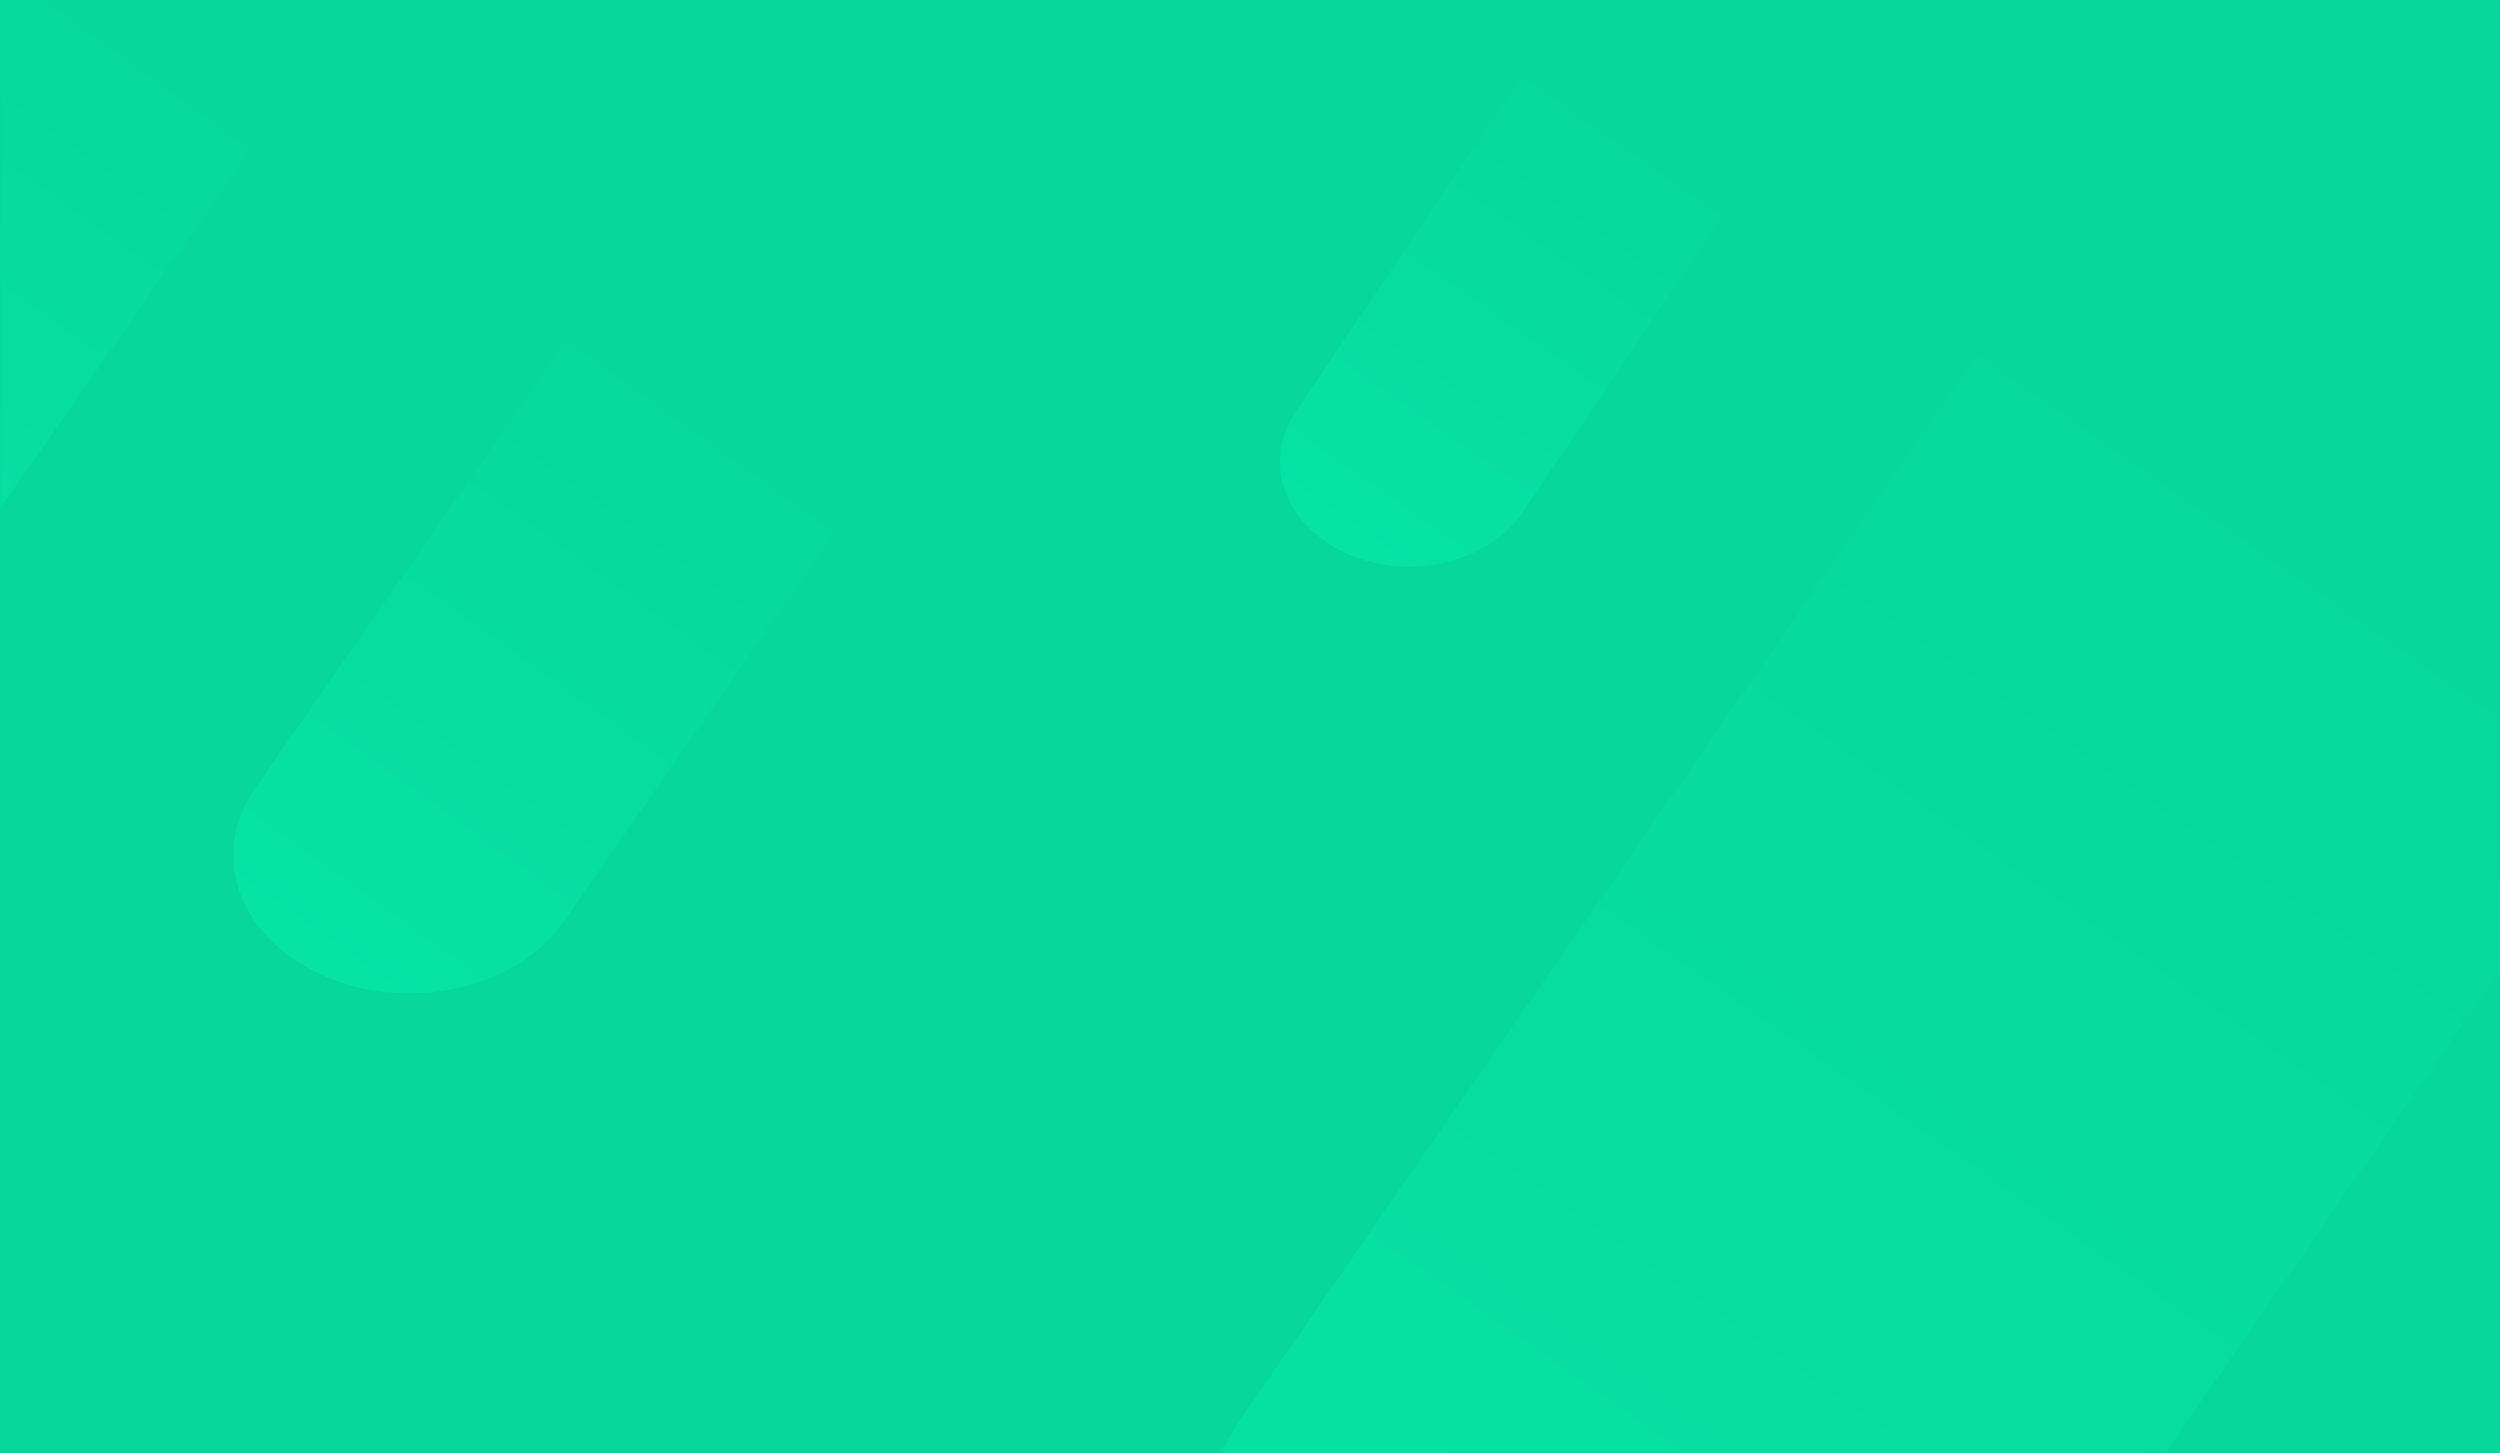 <svg xmlns="http://www.w3.org/2000/svg" xmlns:xlink="http://www.w3.org/1999/xlink" width="375" height="218" version="1.1" viewBox="0 0 375 218"><title>矩形 2</title><defs><rect id="path-1" width="375" height="218" x="0" y="0"/><linearGradient id="linearGradient-3" x1="20.343%" x2="63.043%" y1="100%" y2="31.137%"><stop offset="0%" stop-color="#06E3A3"/><stop offset="100%" stop-color="#07D79B"/></linearGradient><linearGradient id="linearGradient-4" x1="19.823%" x2="63.272%" y1="100%" y2="31.137%"><stop offset="0%" stop-color="#06E3A3"/><stop offset="100%" stop-color="#07D79B"/></linearGradient><linearGradient id="linearGradient-5" x1="20.037%" x2="63.178%" y1="100%" y2="31.137%"><stop offset="0%" stop-color="#06E3A3"/><stop offset="100%" stop-color="#07D79B"/></linearGradient><linearGradient id="linearGradient-6" x1="21.851%" x2="62.38%" y1="100%" y2="31.137%"><stop offset="0%" stop-color="#06E3A3"/><stop offset="100%" stop-color="#07D79B"/></linearGradient></defs><g id="v2" fill="none" fill-rule="evenodd" stroke="none" stroke-width="1"><g id="矿池" transform="translate(0, -104)"><g id="矩形-2" transform="translate(0, 104)"><mask id="mask-2" fill="#fff"><use xlink:href="#path-1"/></mask><use id="矩形" fill="#07D79B" xlink:href="#path-1"/><path id="Fill-117备份" fill="url(#linearGradient-3)" d="M439.133,7.827 L438.321,6.653 C435.221,2.176 431.371,-1.771 426.96,-5.143 C426.958,-5.143 426.958,-5.144 426.956,-5.144 C426.278,-5.662 425.582,-6.165 424.882,-6.655 C424.79,-6.719 424.701,-6.784 424.607,-6.847 C423.988,-7.274 423.358,-7.685 422.719,-8.09 C422.529,-8.211 422.341,-8.332 422.153,-8.45 C421.59,-8.799 421.018,-9.136 420.445,-9.466 C420.165,-9.629 419.886,-9.791 419.602,-9.949 C419.086,-10.236 418.563,-10.515 418.036,-10.789 C417.683,-10.974 417.328,-11.157 416.971,-11.336 C416.475,-11.583 415.977,-11.822 415.475,-12.058 C415.085,-12.242 414.691,-12.422 414.293,-12.599 C413.777,-12.83 413.256,-13.056 412.732,-13.273 C412.374,-13.424 412.013,-13.57 411.65,-13.713 C411.052,-13.952 410.45,-14.184 409.843,-14.406 C409.588,-14.499 409.335,-14.589 409.082,-14.679 C408.357,-14.934 407.629,-15.185 406.894,-15.419 C406.782,-15.454 406.674,-15.487 406.563,-15.52 C400.156,-17.523 393.353,-18.69 386.44,-18.947 C386.189,-18.957 385.936,-18.957 385.683,-18.963 C384.981,-18.983 384.276,-19 383.572,-19 C382.868,-19 382.164,-18.983 381.46,-18.963 C381.209,-18.957 380.956,-18.957 380.702,-18.947 C373.791,-18.69 366.988,-17.525 360.587,-15.522 C360.473,-15.487 360.359,-15.454 360.249,-15.417 C359.514,-15.185 358.789,-14.936 358.067,-14.68 C357.809,-14.589 357.552,-14.499 357.297,-14.405 C356.691,-14.184 356.093,-13.952 355.497,-13.714 C355.133,-13.57 354.768,-13.424 354.405,-13.271 C353.88,-13.054 353.364,-12.828 352.847,-12.597 C352.449,-12.422 352.06,-12.242 351.67,-12.06 C351.166,-11.824 350.668,-11.583 350.174,-11.336 C349.814,-11.157 349.459,-10.974 349.106,-10.789 C348.579,-10.515 348.057,-10.236 347.541,-9.949 C347.257,-9.791 346.981,-9.629 346.7,-9.468 C346.124,-9.136 345.553,-8.799 344.991,-8.45 C344.799,-8.332 344.612,-8.211 344.426,-8.092 C343.787,-7.687 343.156,-7.275 342.538,-6.849 C342.444,-6.784 342.352,-6.718 342.26,-6.653 C341.556,-6.163 340.864,-5.662 340.186,-5.146 C340.184,-5.144 340.182,-5.141 340.18,-5.139 C335.769,-1.769 331.922,2.177 328.822,6.653 L328.013,7.823 L189.399,208.1 L186.654,212.07 C182.021,218.764 179.561,225.935 179.086,233.076 C179.084,233.103 179.08,233.128 179.078,233.153 C179.065,233.347 179.067,233.539 179.057,233.734 C179.027,234.363 179,234.991 179,235.625 C179,236.225 179.02,236.824 179.047,237.423 C179.055,237.595 179.055,237.771 179.063,237.944 C180.039,254.561 191.647,270.39 211.484,278.953 C241.727,292.007 279.645,283.228 296.176,259.344 L346.638,186.433 L383.572,133.067 L438.345,53.925 C448.633,39.062 448.206,21.853 439.133,7.827" mask="url(#mask-2)"/><path id="Fill-117备份-4" fill="url(#linearGradient-4)" d="M55.402,-19.94 L55.095,-20.38 C53.922,-22.059 52.466,-23.539 50.798,-24.804 C50.797,-24.804 50.797,-24.804 50.796,-24.804 C50.54,-24.998 50.276,-25.187 50.012,-25.37 C49.977,-25.395 49.943,-25.419 49.907,-25.443 C49.673,-25.603 49.435,-25.757 49.193,-25.909 C49.121,-25.954 49.05,-26 48.979,-26.044 C48.766,-26.175 48.55,-26.301 48.333,-26.425 C48.227,-26.486 48.122,-26.547 48.014,-26.606 C47.819,-26.713 47.621,-26.818 47.422,-26.921 C47.288,-26.99 47.154,-27.059 47.019,-27.126 C46.831,-27.219 46.643,-27.308 46.453,-27.397 C46.306,-27.466 46.157,-27.533 46.006,-27.6 C45.811,-27.686 45.614,-27.771 45.415,-27.852 C45.28,-27.909 45.144,-27.964 45.006,-28.017 C44.78,-28.107 44.552,-28.194 44.323,-28.277 C44.226,-28.312 44.131,-28.346 44.035,-28.379 C43.761,-28.475 43.485,-28.569 43.207,-28.657 C43.165,-28.67 43.124,-28.683 43.082,-28.695 C40.658,-29.446 38.085,-29.884 35.47,-29.98 C35.375,-29.984 35.279,-29.984 35.183,-29.986 C34.918,-29.994 34.651,-30 34.385,-30 C34.119,-30 33.852,-29.994 33.586,-29.986 C33.491,-29.984 33.395,-29.984 33.299,-29.98 C30.685,-29.884 28.112,-29.447 25.69,-28.696 C25.647,-28.683 25.604,-28.67 25.562,-28.656 C25.284,-28.569 25.01,-28.476 24.737,-28.38 C24.64,-28.346 24.542,-28.312 24.446,-28.277 C24.216,-28.194 23.99,-28.107 23.765,-28.018 C23.627,-27.964 23.489,-27.909 23.352,-27.852 C23.153,-27.77 22.958,-27.686 22.763,-27.599 C22.612,-27.533 22.464,-27.466 22.317,-27.397 C22.126,-27.309 21.938,-27.219 21.751,-27.126 C21.615,-27.059 21.481,-26.99 21.347,-26.921 C21.148,-26.818 20.95,-26.713 20.755,-26.606 C20.648,-26.547 20.543,-26.486 20.437,-26.425 C20.219,-26.301 20.003,-26.175 19.791,-26.044 C19.718,-26 19.647,-25.954 19.577,-25.909 C19.335,-25.758 19.097,-25.603 18.863,-25.443 C18.827,-25.419 18.792,-25.394 18.758,-25.37 C18.491,-25.186 18.229,-24.998 17.973,-24.805 C17.972,-24.804 17.972,-24.803 17.971,-24.802 C16.302,-23.538 14.847,-22.058 13.674,-20.38 L13.368,-19.941 L-39.066,55.163 L-40.105,56.651 C-41.857,59.162 -42.788,61.851 -42.968,64.529 C-42.968,64.539 -42.97,64.548 -42.971,64.557 C-42.975,64.63 -42.975,64.702 -42.978,64.775 C-42.99,65.011 -43,65.247 -43,65.485 C-43,65.709 -42.992,65.934 -42.982,66.159 C-42.979,66.223 -42.979,66.289 -42.976,66.354 C-42.607,72.585 -38.216,78.521 -30.712,81.732 C-19.272,86.628 -4.928,83.335 1.325,74.379 L20.414,47.037 L34.385,27.025 L55.104,-2.653 C58.996,-8.227 58.835,-14.68 55.402,-19.94" mask="url(#mask-2)"/><path id="Fill-117备份-3" fill="url(#linearGradient-5)" d="M145.094,32.295 L144.75,31.801 C143.438,29.916 141.809,28.254 139.942,26.835 C139.941,26.835 139.941,26.834 139.94,26.834 C139.653,26.616 139.359,26.404 139.063,26.198 C139.024,26.171 138.986,26.144 138.946,26.117 C138.684,25.937 138.417,25.764 138.147,25.594 C138.067,25.543 137.987,25.492 137.908,25.442 C137.669,25.295 137.427,25.153 137.185,25.014 C137.066,24.946 136.948,24.877 136.828,24.811 C136.609,24.69 136.388,24.573 136.165,24.457 C136.016,24.379 135.865,24.302 135.714,24.227 C135.504,24.123 135.294,24.022 135.081,23.923 C134.916,23.845 134.749,23.77 134.581,23.695 C134.362,23.598 134.142,23.503 133.92,23.411 C133.769,23.348 133.616,23.286 133.462,23.226 C133.209,23.126 132.954,23.028 132.698,22.934 C132.59,22.895 132.483,22.857 132.376,22.82 C132.069,22.712 131.761,22.606 131.45,22.508 C131.402,22.493 131.356,22.479 131.31,22.465 C128.598,21.622 125.719,21.131 122.793,21.022 C122.687,21.018 122.58,21.018 122.472,21.015 C122.175,21.007 121.877,21 121.579,21 C121.281,21 120.983,21.007 120.685,21.015 C120.579,21.018 120.472,21.018 120.365,21.022 C117.44,21.131 114.561,21.621 111.852,22.465 C111.803,22.479 111.755,22.493 111.708,22.509 C111.397,22.606 111.091,22.711 110.785,22.819 C110.676,22.857 110.567,22.895 110.459,22.935 C110.202,23.028 109.949,23.126 109.697,23.226 C109.543,23.286 109.389,23.348 109.235,23.412 C109.013,23.504 108.794,23.599 108.576,23.696 C108.407,23.77 108.242,23.845 108.077,23.922 C107.864,24.021 107.653,24.123 107.444,24.227 C107.292,24.302 107.142,24.379 106.992,24.457 C106.77,24.573 106.548,24.69 106.33,24.811 C106.21,24.877 106.093,24.946 105.974,25.014 C105.73,25.153 105.489,25.295 105.251,25.442 C105.17,25.492 105.09,25.543 105.012,25.593 C104.741,25.763 104.474,25.937 104.213,26.116 C104.173,26.144 104.134,26.171 104.095,26.199 C103.797,26.405 103.504,26.616 103.217,26.833 C103.217,26.834 103.216,26.835 103.215,26.836 C101.348,28.255 99.72,29.917 98.408,31.801 L98.066,32.294 L39.401,116.621 L38.239,118.293 C36.278,121.111 35.238,124.131 35.036,127.137 C35.035,127.149 35.034,127.159 35.033,127.17 C35.028,127.251 35.029,127.332 35.024,127.414 C35.011,127.679 35,127.944 35,128.211 C35,128.463 35.009,128.715 35.02,128.967 C35.023,129.04 35.023,129.114 35.027,129.187 C35.44,136.184 40.352,142.848 48.748,146.454 C61.548,151.95 77.595,148.254 84.591,138.197 L105.948,107.498 L121.579,85.028 L144.76,51.705 C149.114,45.447 148.934,38.201 145.094,32.295" mask="url(#mask-2)"/><path id="Fill-117备份-2" fill="url(#linearGradient-6)" d="M272.865,-3.44 L272.613,-3.815 C271.649,-5.243 270.452,-6.502 269.081,-7.578 C269.081,-7.578 269.081,-7.579 269.08,-7.579 C268.869,-7.744 268.653,-7.905 268.435,-8.061 C268.407,-8.082 268.379,-8.102 268.35,-8.122 C268.157,-8.258 267.961,-8.39 267.763,-8.519 C267.704,-8.558 267.645,-8.596 267.587,-8.634 C267.412,-8.745 267.234,-8.853 267.056,-8.958 C266.969,-9.01 266.882,-9.062 266.794,-9.112 C266.633,-9.204 266.471,-9.293 266.307,-9.38 C266.197,-9.439 266.087,-9.497 265.976,-9.555 C265.822,-9.634 265.667,-9.71 265.511,-9.785 C265.39,-9.844 265.267,-9.901 265.144,-9.958 C264.983,-10.031 264.821,-10.103 264.658,-10.173 C264.547,-10.221 264.435,-10.267 264.322,-10.313 C264.136,-10.389 263.949,-10.463 263.76,-10.534 C263.681,-10.564 263.602,-10.593 263.524,-10.621 C263.298,-10.703 263.072,-10.783 262.843,-10.857 C262.809,-10.868 262.775,-10.879 262.741,-10.89 C260.749,-11.529 258.634,-11.901 256.485,-11.983 C256.407,-11.986 256.328,-11.986 256.25,-11.988 C256.031,-11.995 255.813,-12 255.594,-12 C255.375,-12 255.156,-11.995 254.937,-11.988 C254.859,-11.986 254.78,-11.986 254.702,-11.983 C252.553,-11.901 250.438,-11.529 248.448,-10.89 C248.413,-10.879 248.377,-10.868 248.343,-10.857 C248.115,-10.783 247.89,-10.703 247.665,-10.622 C247.585,-10.593 247.505,-10.564 247.426,-10.534 C247.237,-10.463 247.051,-10.389 246.866,-10.313 C246.753,-10.267 246.64,-10.221 246.527,-10.172 C246.364,-10.103 246.203,-10.031 246.042,-9.957 C245.919,-9.901 245.798,-9.844 245.676,-9.786 C245.52,-9.71 245.365,-9.634 245.211,-9.555 C245.1,-9.497 244.989,-9.439 244.879,-9.38 C244.716,-9.293 244.553,-9.204 244.393,-9.112 C244.305,-9.062 244.219,-9.01 244.131,-8.958 C243.952,-8.853 243.775,-8.745 243.6,-8.634 C243.541,-8.596 243.482,-8.558 243.425,-8.519 C243.226,-8.39 243.03,-8.259 242.838,-8.123 C242.808,-8.102 242.78,-8.081 242.751,-8.06 C242.532,-7.904 242.317,-7.744 242.107,-7.58 C242.106,-7.579 242.105,-7.578 242.105,-7.577 C240.734,-6.502 239.538,-5.243 238.574,-3.815 L238.322,-3.441 L195.233,60.463 L194.379,61.73 C192.939,63.866 192.174,66.154 192.027,68.432 C192.026,68.441 192.025,68.449 192.024,68.457 C192.02,68.519 192.021,68.58 192.018,68.642 C192.008,68.843 192,69.043 192,69.246 C192,69.437 192.006,69.628 192.015,69.819 C192.017,69.874 192.017,69.93 192.02,69.985 C192.323,75.288 195.931,80.338 202.098,83.07 C211.5,87.236 223.287,84.435 228.426,76.814 L244.112,53.549 L255.594,36.521 L272.62,11.269 C275.818,6.527 275.686,1.035 272.865,-3.44" mask="url(#mask-2)"/></g></g></g></svg>